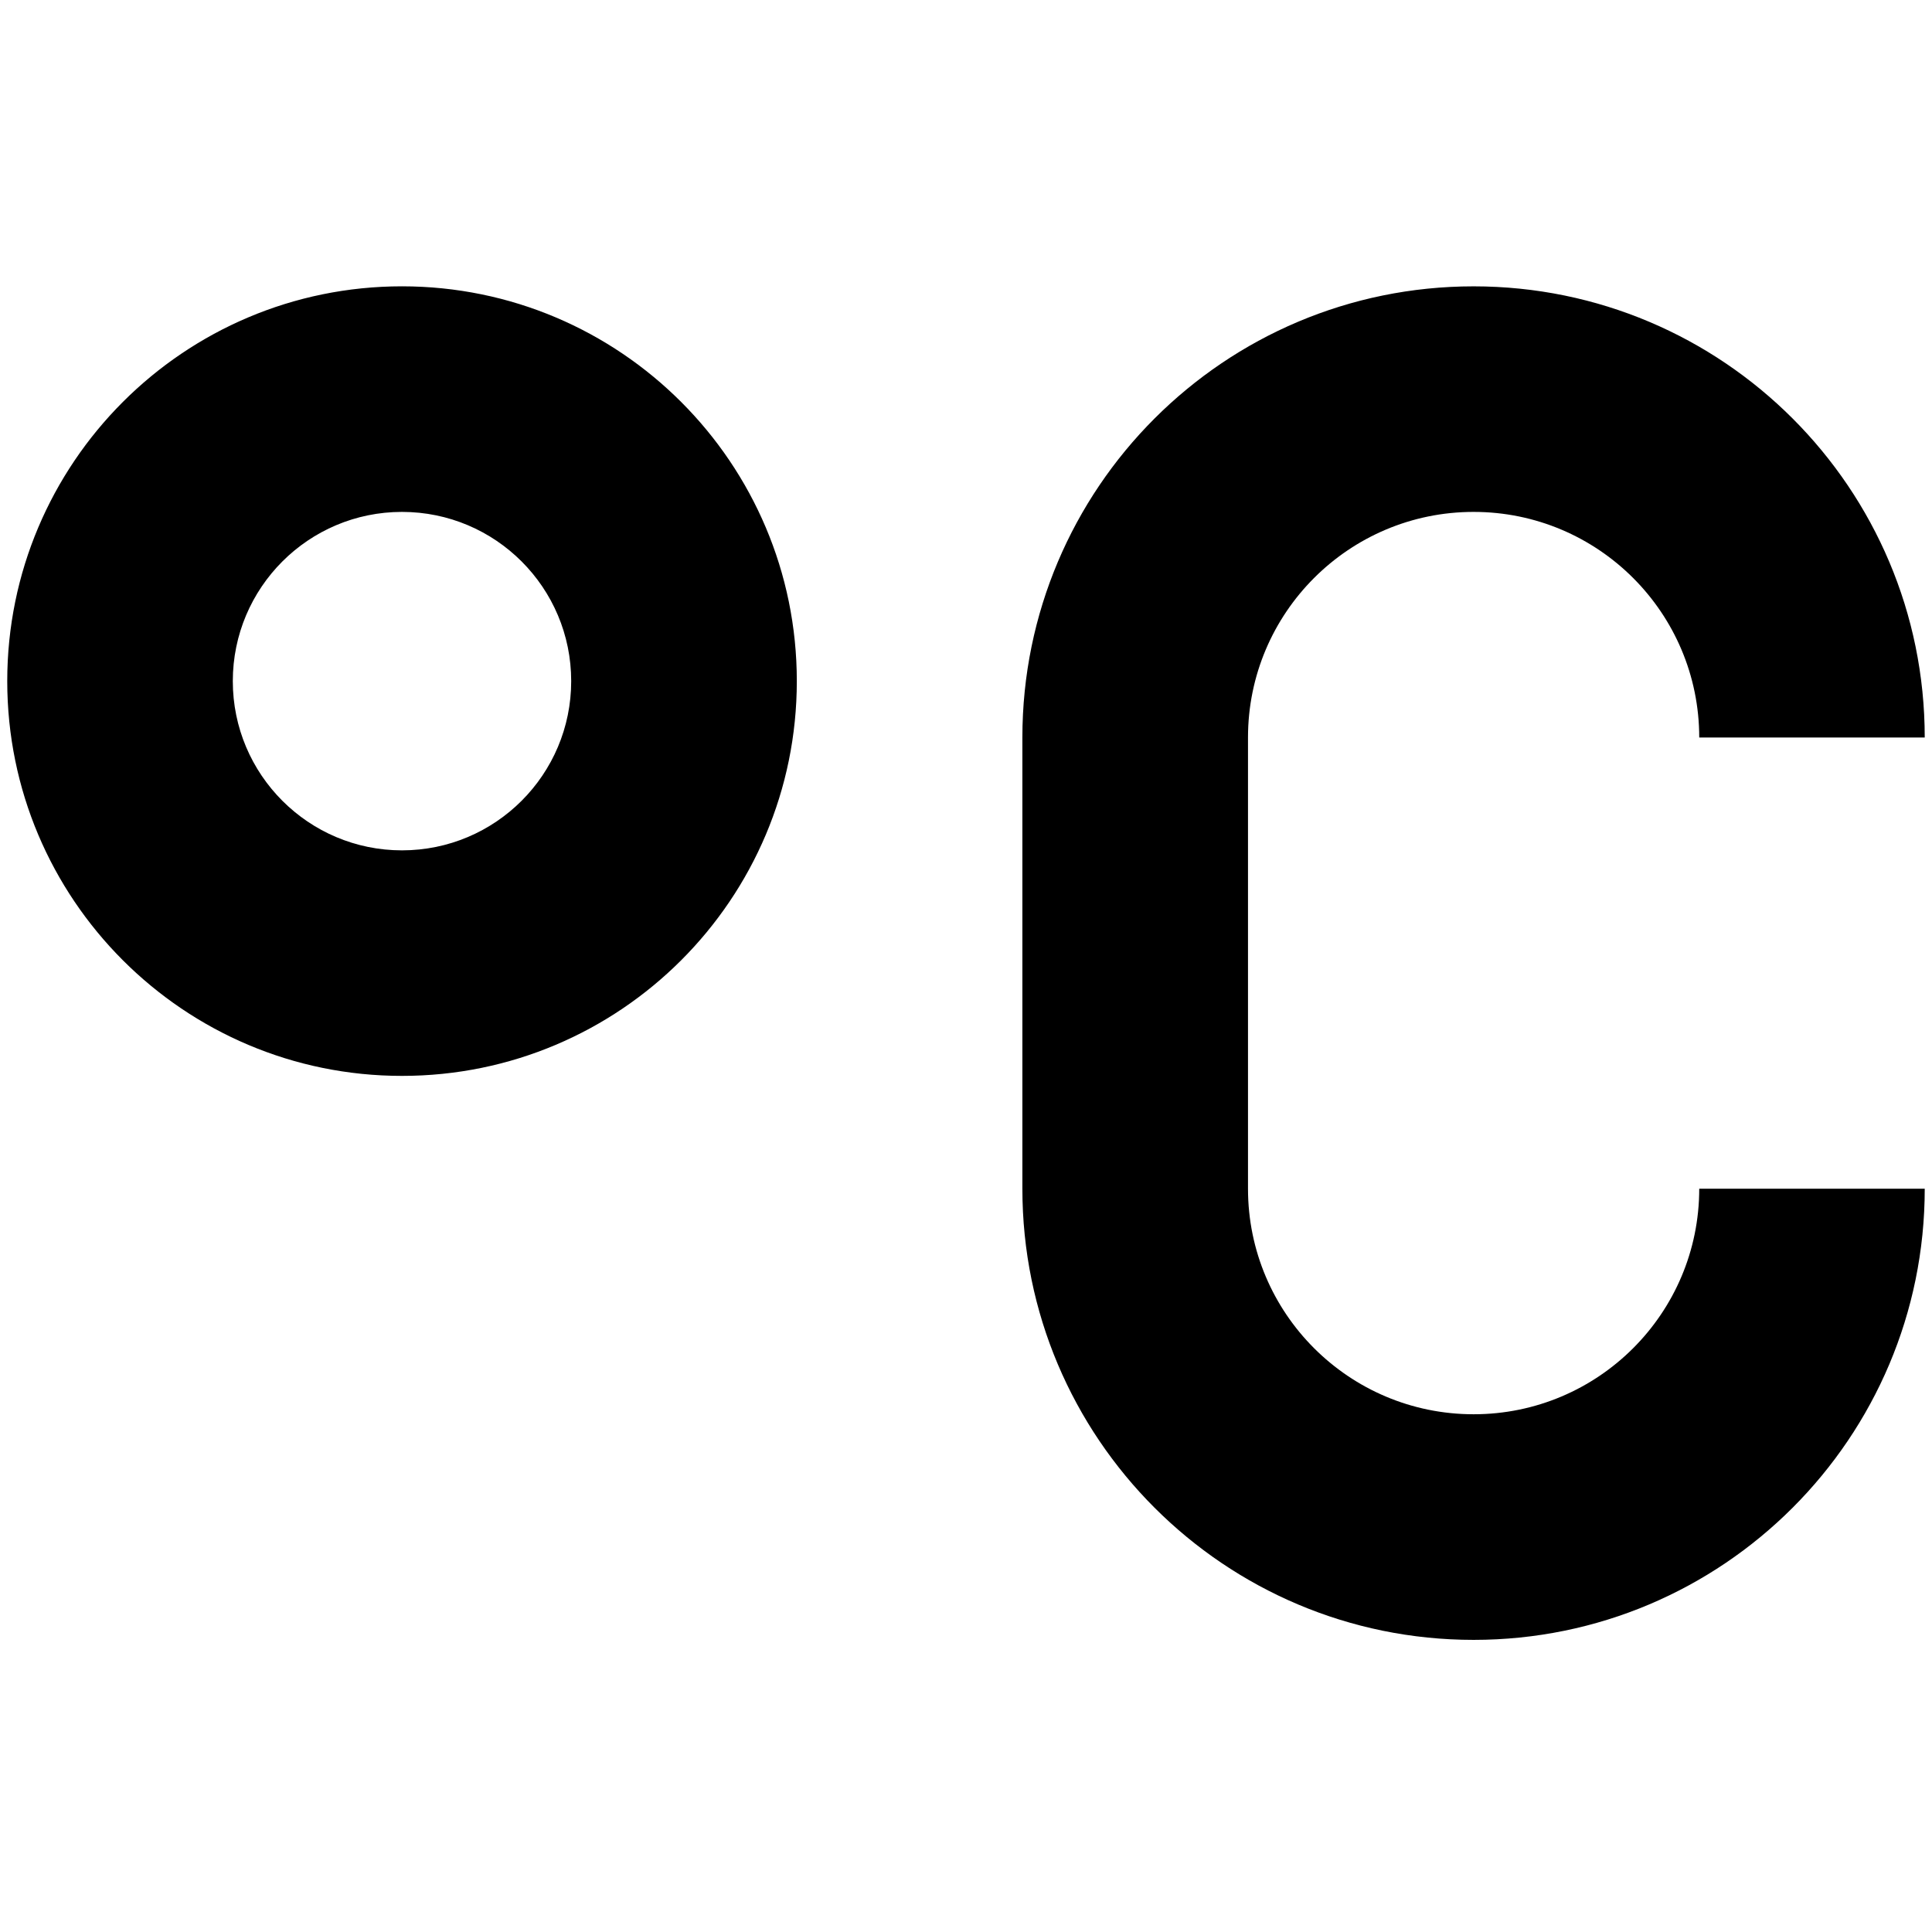 <?xml version="1.0" encoding="UTF-8" standalone="no"?>
<!-- Generator: Adobe Illustrator 15.1.0, SVG Export Plug-In . SVG Version: 6.00 Build 0)  -->

<svg
   xmlns:dc="http://purl.org/dc/elements/1.1/"
   xmlns:cc="http://creativecommons.org/ns#"
   xmlns:rdf="http://www.w3.org/1999/02/22-rdf-syntax-ns#"
   xmlns:svg="http://www.w3.org/2000/svg"
   xmlns="http://www.w3.org/2000/svg"
   xmlns:sodipodi="http://sodipodi.sourceforge.net/DTD/sodipodi-0.dtd"
   xmlns:inkscape="http://www.inkscape.org/namespaces/inkscape"
   version="1.1"
   id="Layer_1"
   x="0px"
   y="0px"
   width="100px"
   height="100px"
   viewBox="0 0 100 100"
   enable-background="new 0 0 100 100"
   xml:space="preserve"
   sodipodi:docname="Degrees-Celcius-symbolic.svg"
   inkscape:version="0.92.4 5da689c313, 2019-01-14"><defs
   id="defs7" /><sodipodi:namedview
   pagecolor="#ffffff"
   bordercolor="#666666"
   borderopacity="1"
   objecttolerance="10"
   gridtolerance="10"
   guidetolerance="10"
   inkscape:pageopacity="0"
   inkscape:pageshadow="2"
   inkscape:window-width="640"
   inkscape:window-height="480"
   id="namedview5"
   showgrid="false"
   inkscape:zoom="2.36"
   inkscape:cx="50"
   inkscape:cy="50"
   inkscape:window-x="0"
   inkscape:window-y="0"
   inkscape:window-maximized="0"
   inkscape:current-layer="Layer_1" />
<path
   d="m 76.274,26.496 c -6.449,0 -11.678,5.229 -11.678,11.678 v 23.353 c 0,6.449 5.229,11.675 11.678,11.675 6.449,0 11.678,-5.226 11.678,-11.675 h 11.672 c 0,12.898 -10.452,23.353 -23.35,23.353 -12.898,0 -23.356,-10.455 -23.356,-23.353 V 38.174 c 0,-12.898 10.458,-23.353 23.356,-23.353 12.898,0 23.35,10.455 23.35,23.353 H 87.952 c 0,-6.449 -5.229,-11.678 -11.678,-11.678 z M 20.806,55.688 c -11.284,0 -20.431,-9.15 -20.431,-20.434 0,-11.284 9.147,-20.434 20.431,-20.434 11.287,0 20.437,9.15 20.437,20.434 0,11.284 -9.147,20.434 -20.437,20.434 z m 0,-29.192 c -4.835,0 -8.756,3.924 -8.756,8.759 0,4.835 3.921,8.759 8.756,8.759 4.838,0 8.759,-3.924 8.759,-8.759 0,-4.835 -3.918,-8.759 -8.759,-8.759 z"
   id="path2"
   inkscape:connector-curvature="0"
   style="clip-rule:evenodd;fill-rule:evenodd;stroke-width:2.92" />
</svg>